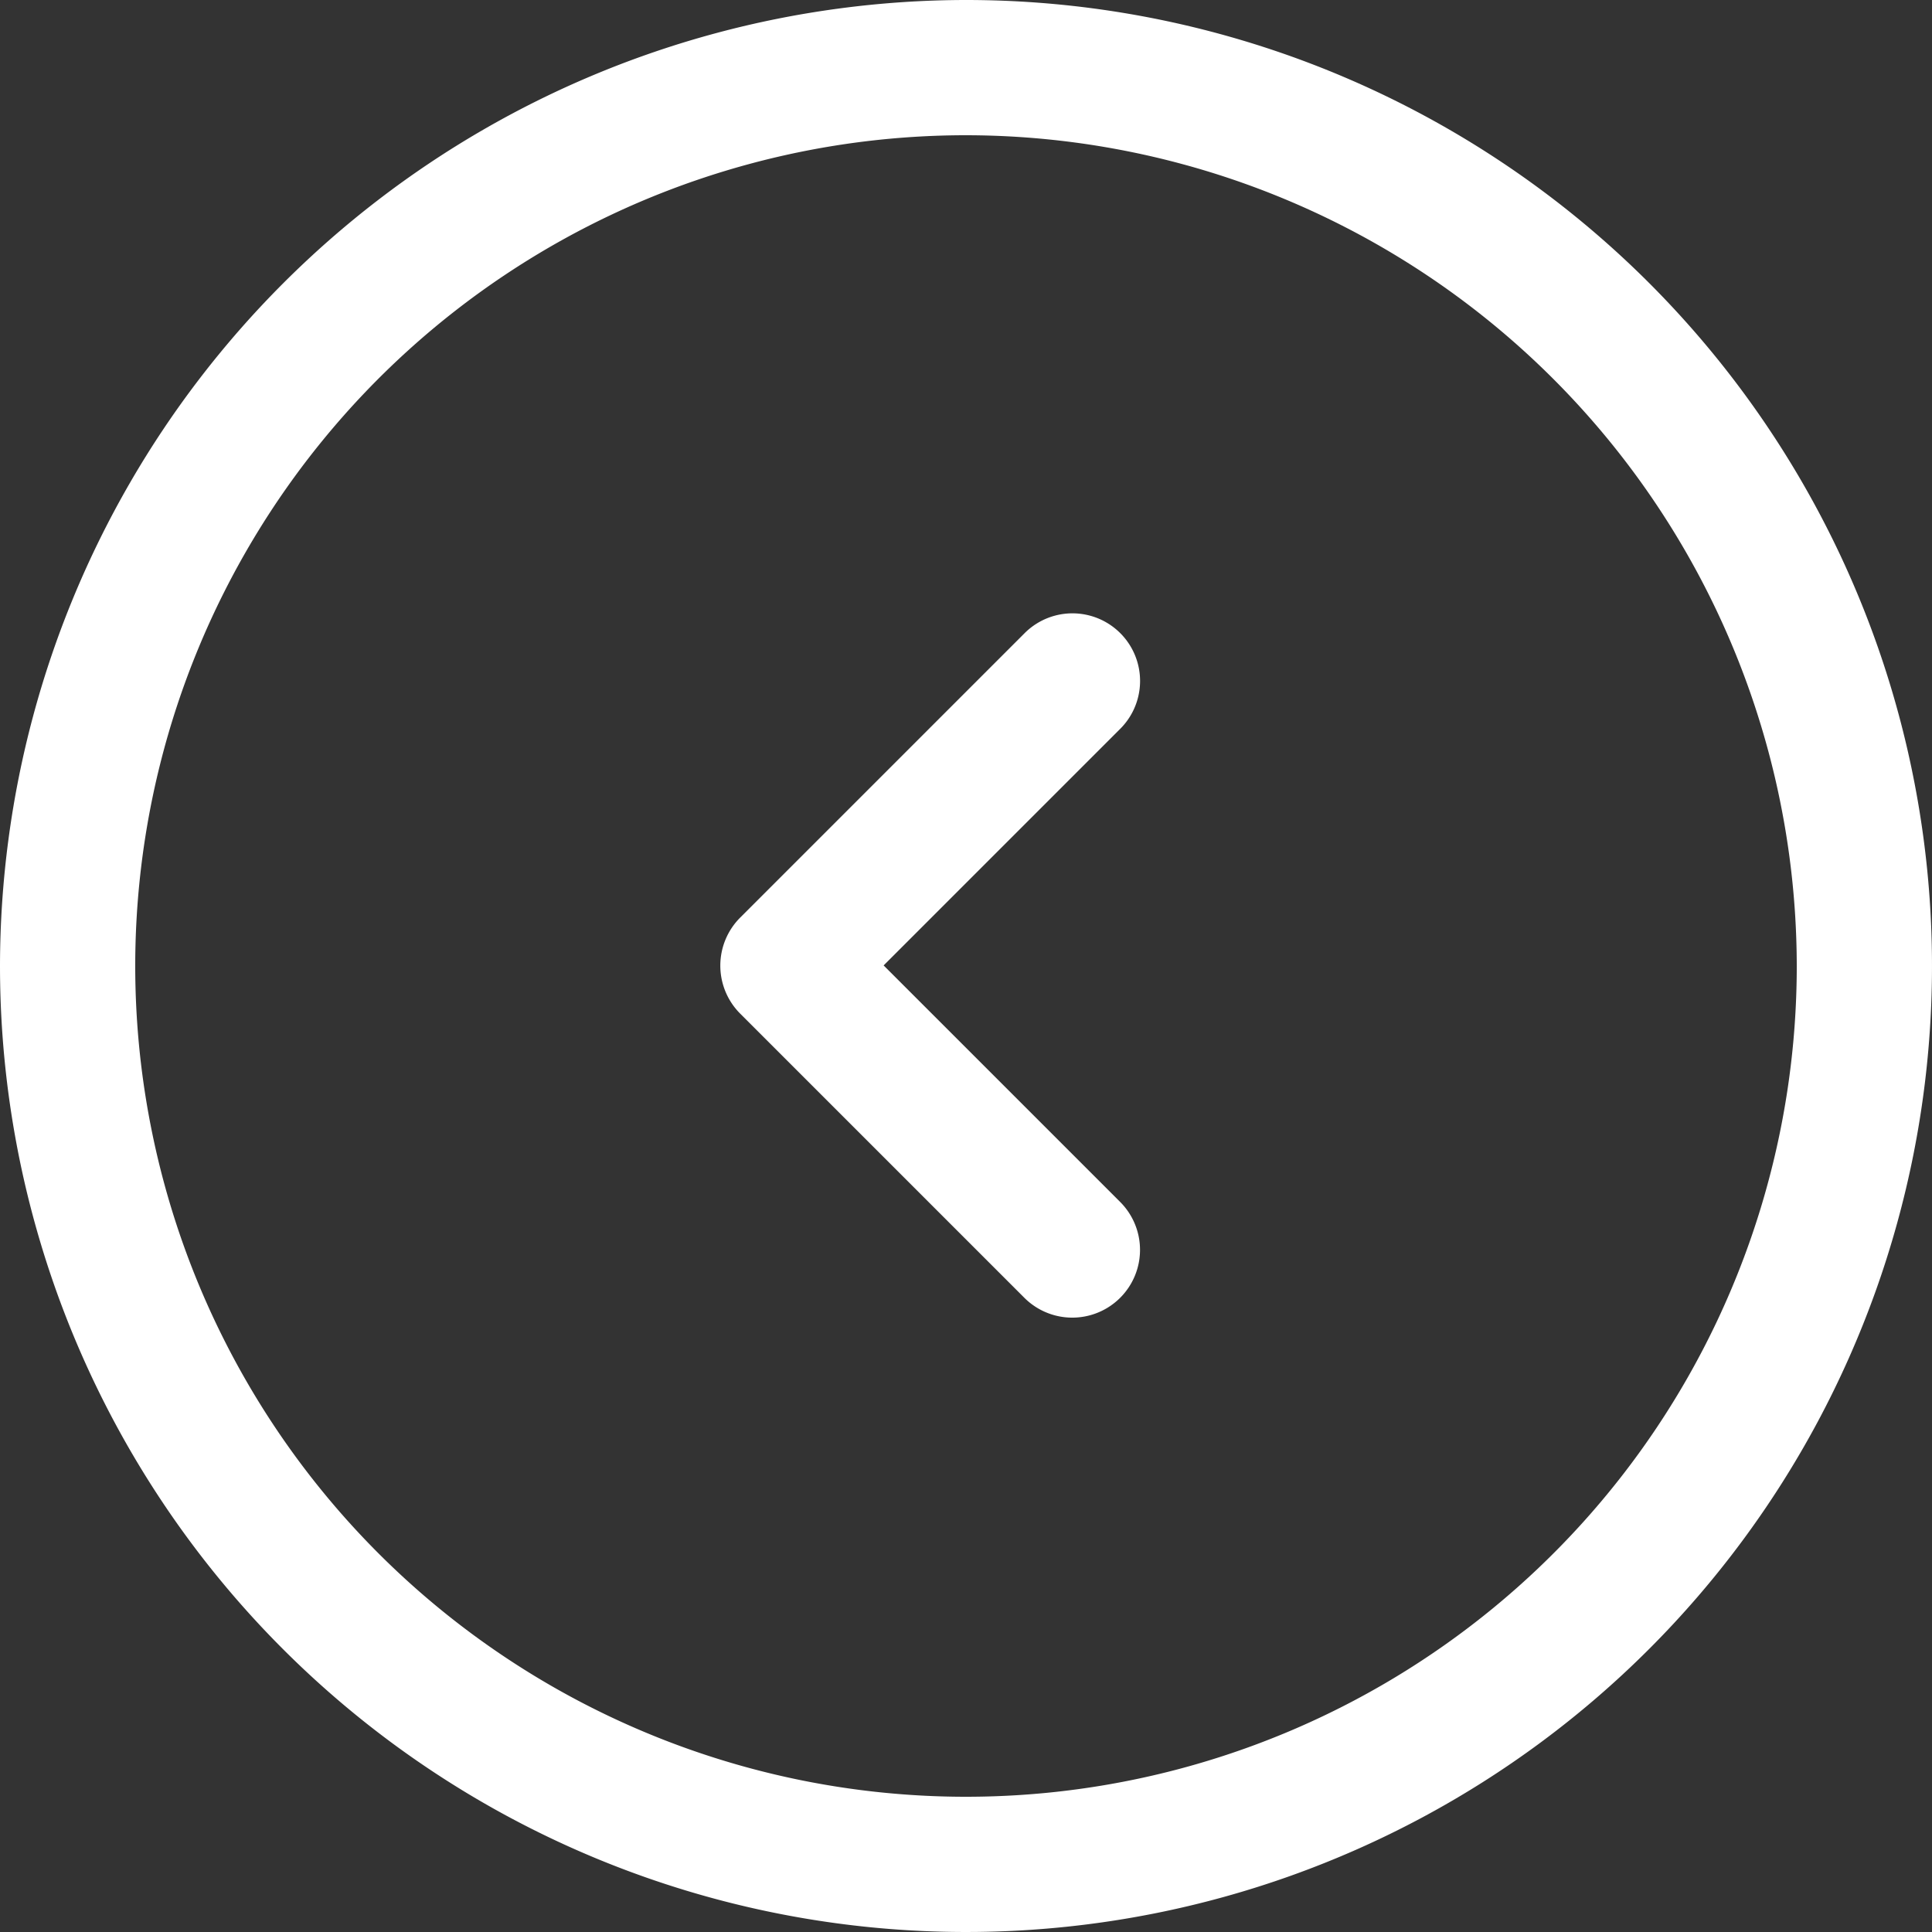 <svg xmlns="http://www.w3.org/2000/svg" width="30" height="30" viewBox="0 0 30 30"><rect x="0" y="0" width="30" height="30" fill="#333333" stroke="none"/><defs><style>.a{fill:#fff;}</style></defs><g transform="translate(30 30) rotate(180)"><path class="a" d="M30,15A15,15,0,1,0,15,30,15.016,15.016,0,0,0,30,15ZM2.1,15A12.9,12.9,0,1,1,15,27.9,12.913,12.913,0,0,1,2.1,15Z"/><path class="a" d="M207.085,160.5l-4.414-4.414a1.052,1.052,0,0,0-1.488,1.488l3.673,3.673-3.673,3.673a1.05,1.05,0,1,0,1.482,1.488l4.414-4.414A1.055,1.055,0,0,0,207.085,160.5Z" transform="translate(-188.577 -146.238)"/></g></svg>